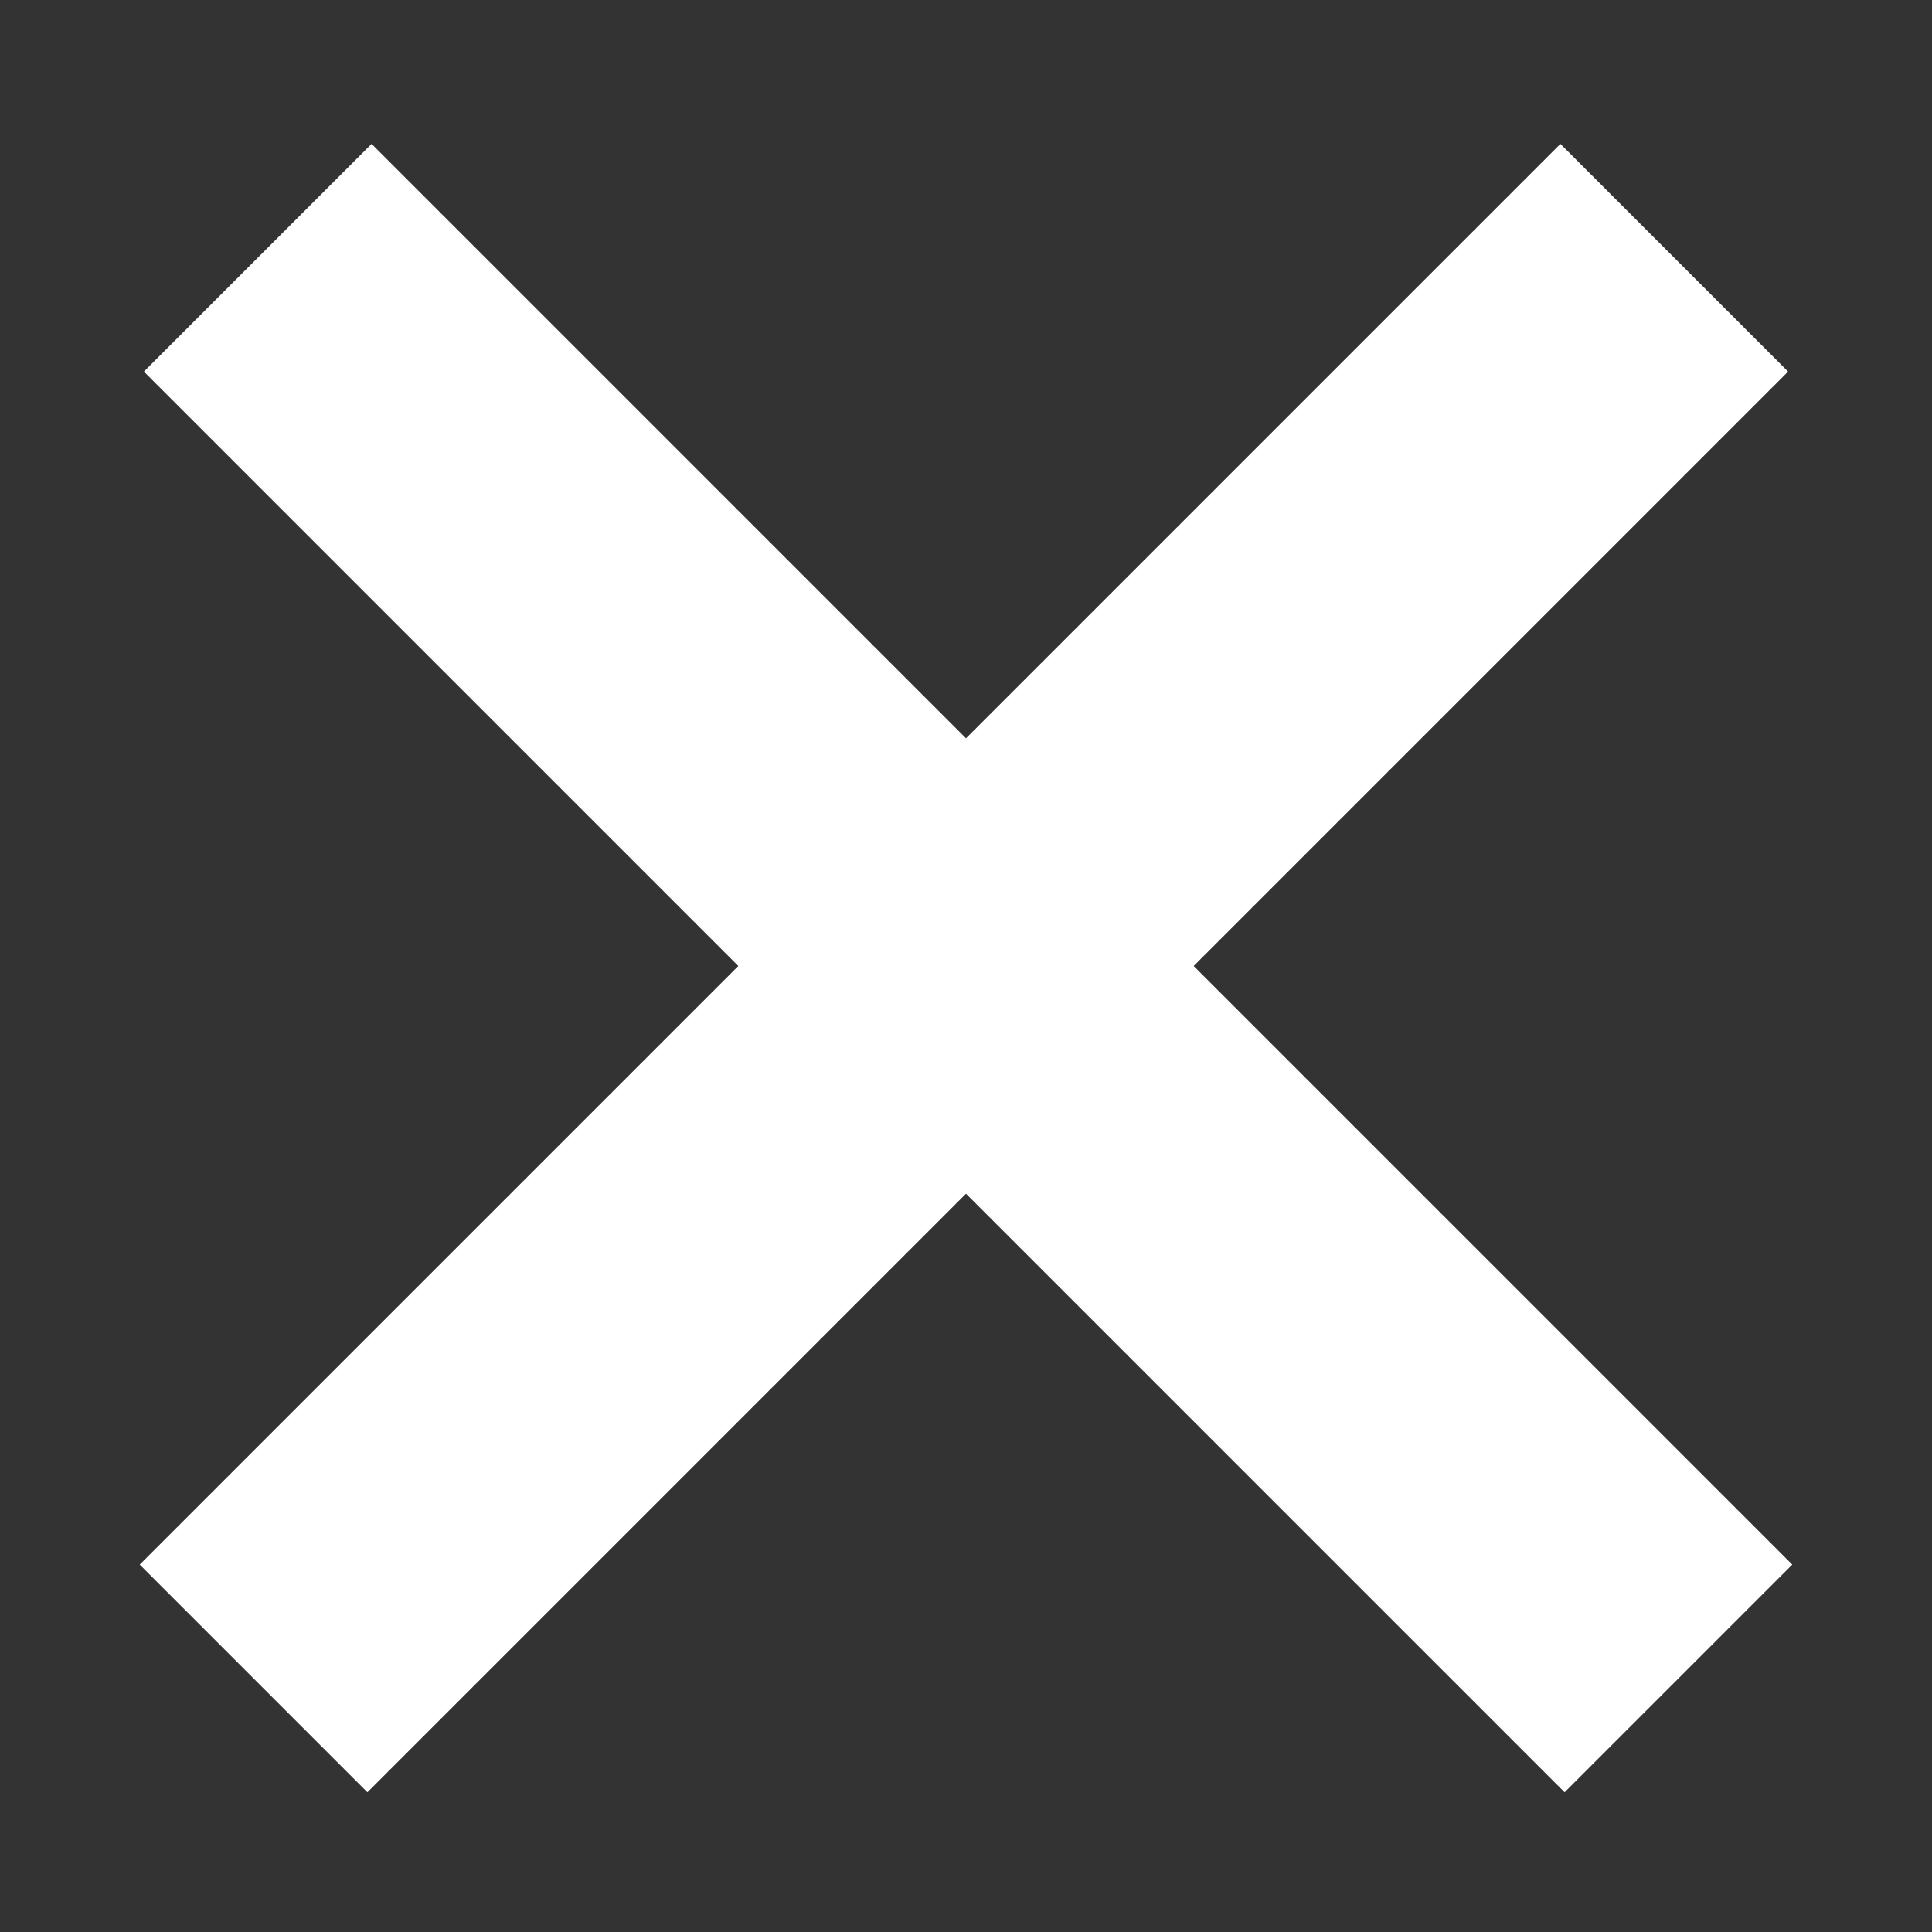 <svg width="12px" height="12px" viewBox="0 0 12 12" version="1.1" xmlns="http://www.w3.org/2000/svg" xmlns:xlink="http://www.w3.org/1999/xlink">
    <rect x="0" y="0" width="12" height="12" fill="#333333" stroke="none"/>
    <!-- Generator: Sketch 47.1 (45422) - http://www.bohemiancoding.com/sketch -->
    <desc>Created with Sketch.</desc>
    <defs></defs>
    <g id="Page-1" stroke="none" stroke-width="1" fill="none" fill-rule="evenodd" stroke-linecap="square">
        <g id="Home" transform="translate(-153, -142)" stroke="#FFFFFF" stroke-width="2">
            <g id="1" transform="translate(8, 136)">
                <g id="X" transform="translate(147, 8)">
                    <path d="M0.308,0.308 L7.718,7.718" id="Line"></path>
                    <path d="M0.308,0.308 L7.718,7.718" id="Line-Copy" transform="translate(4, 4) scale(-1, 1) translate(-4, -4) "></path>
                </g>
            </g>
        </g>
    </g>
</svg>